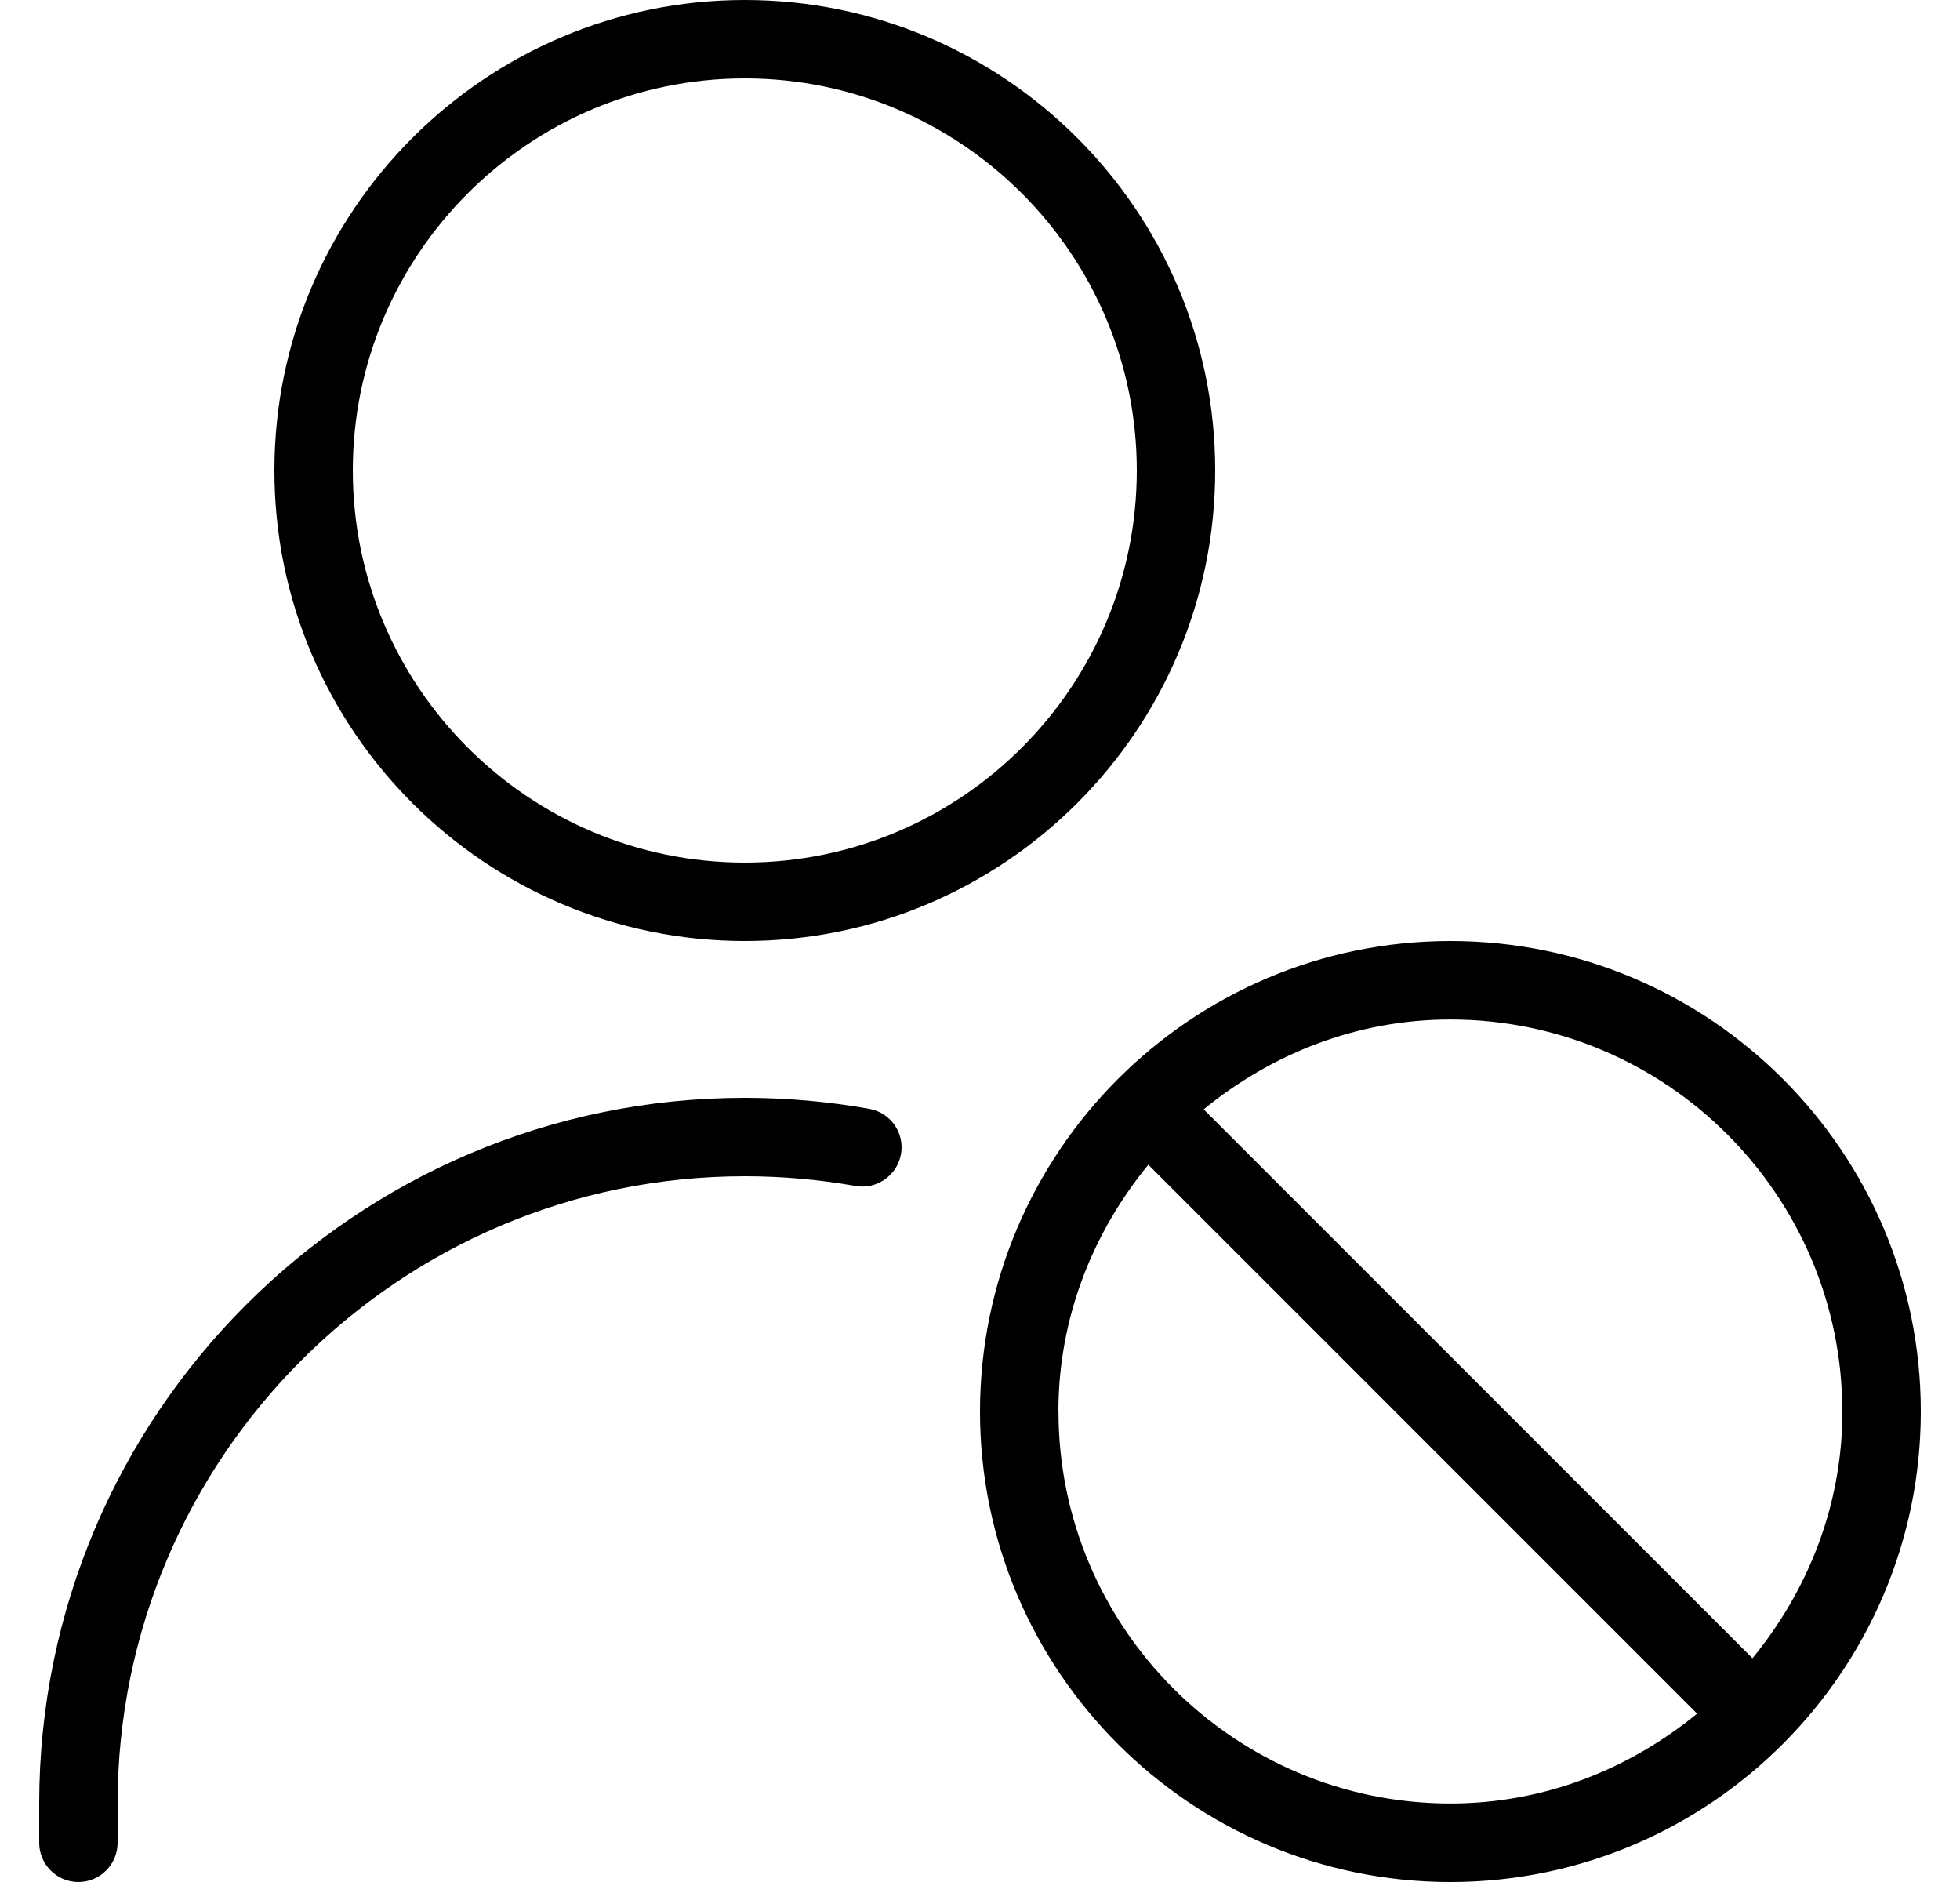 <svg width="25" height="24" viewBox="0 0 25 24" fill="none" xmlns="http://www.w3.org/2000/svg">
<path d="M22.751 22.229C23.831 21.143 24.5 19.648 24.5 18C24.5 14.691 21.809 12 18.5 12C15.192 12 12.501 14.692 12.5 18C12.5 21.309 15.191 24 18.5 24C20.16 24 21.665 23.321 22.751 22.229ZM23.5 18C23.5 19.198 23.059 20.285 22.353 21.147L15.353 14.147C16.215 13.442 17.301 13.001 18.499 13.001C21.256 13.001 23.499 15.244 23.499 18.001L23.5 18ZM13.5 18C13.5 16.802 13.941 15.715 14.647 14.853L21.647 21.853C20.785 22.558 19.699 22.999 18.501 22.999C15.744 22.999 13.501 20.756 13.501 17.999L13.5 18ZM9.5 12C12.809 12 15.5 9.309 15.5 6C15.5 2.691 12.809 0 9.5 0C6.191 0 3.5 2.691 3.5 6C3.5 9.309 6.191 12 9.5 12ZM9.5 1C12.257 1 14.5 3.243 14.5 6C14.5 8.757 12.257 11 9.5 11C6.743 11 4.5 8.757 4.5 6C4.5 3.243 6.743 1 9.5 1ZM11.492 14.719C11.443 14.991 11.181 15.172 10.913 15.124C10.448 15.042 9.973 15 9.5 15C5.089 15 1.5 18.589 1.5 23V23.5C1.5 23.776 1.276 24 1 24C0.724 24 0.5 23.776 0.5 23.5V23C0.5 18.038 4.537 14 9.5 14C10.031 14 10.565 14.047 11.087 14.14C11.359 14.188 11.541 14.448 11.492 14.72V14.719Z" fill="black"/>
</svg>
